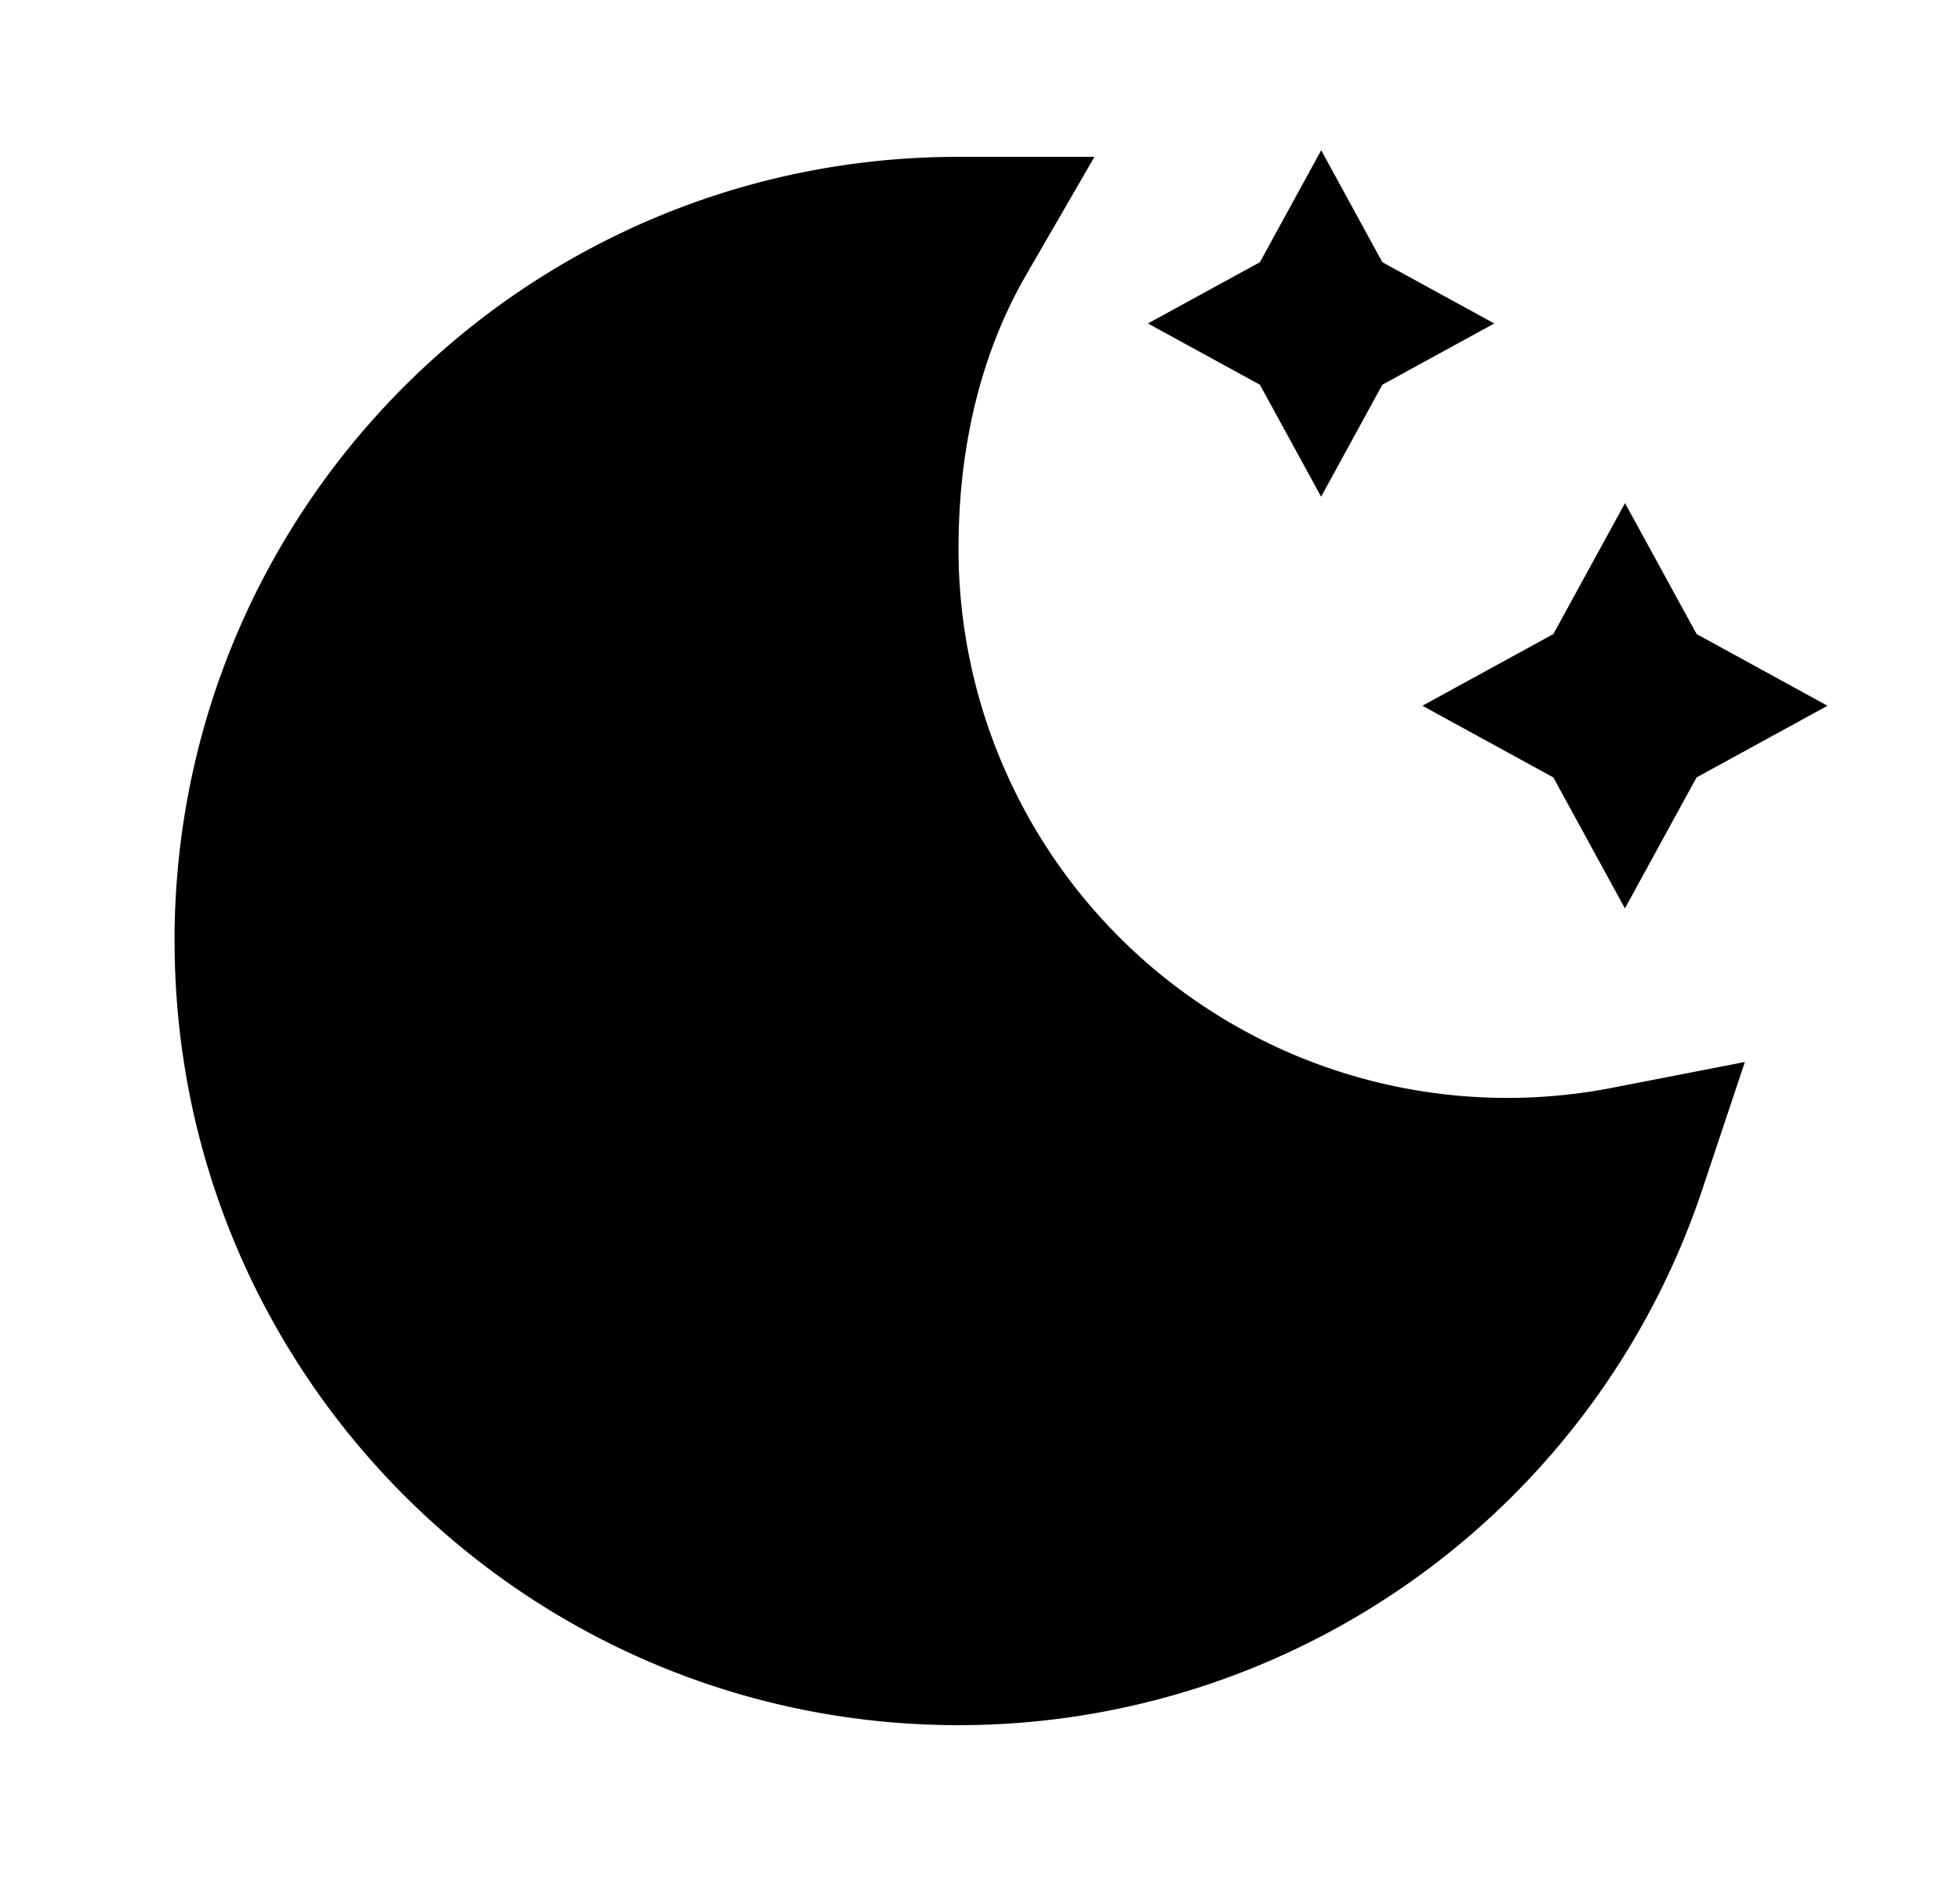 <svg xmlns="http://www.w3.org/2000/svg" width="25" height="24" viewBox="0 0 25 24"><path fill="#000" d="m16.07 3.344l-1.428.781l1.428.781l.781 1.428l.781-1.428l1.428-.781l-1.428-.781l-.78-1.428zM2.226 12c0-5.523 4.477-10 10-10h1.734l-.868 1.5c-.579 1-.866 2.189-.866 3.5a7 7 0 0 0 8.348 6.87l1.682-.327l-.543 1.626A10 10 0 0 1 12.227 22c-5.523 0-10-4.477-10-10m18.5-5.584l.914 1.67L23.31 9l-1.67.914l-.914 1.67l-.913-1.67L18.143 9l1.67-.914z"/></svg>